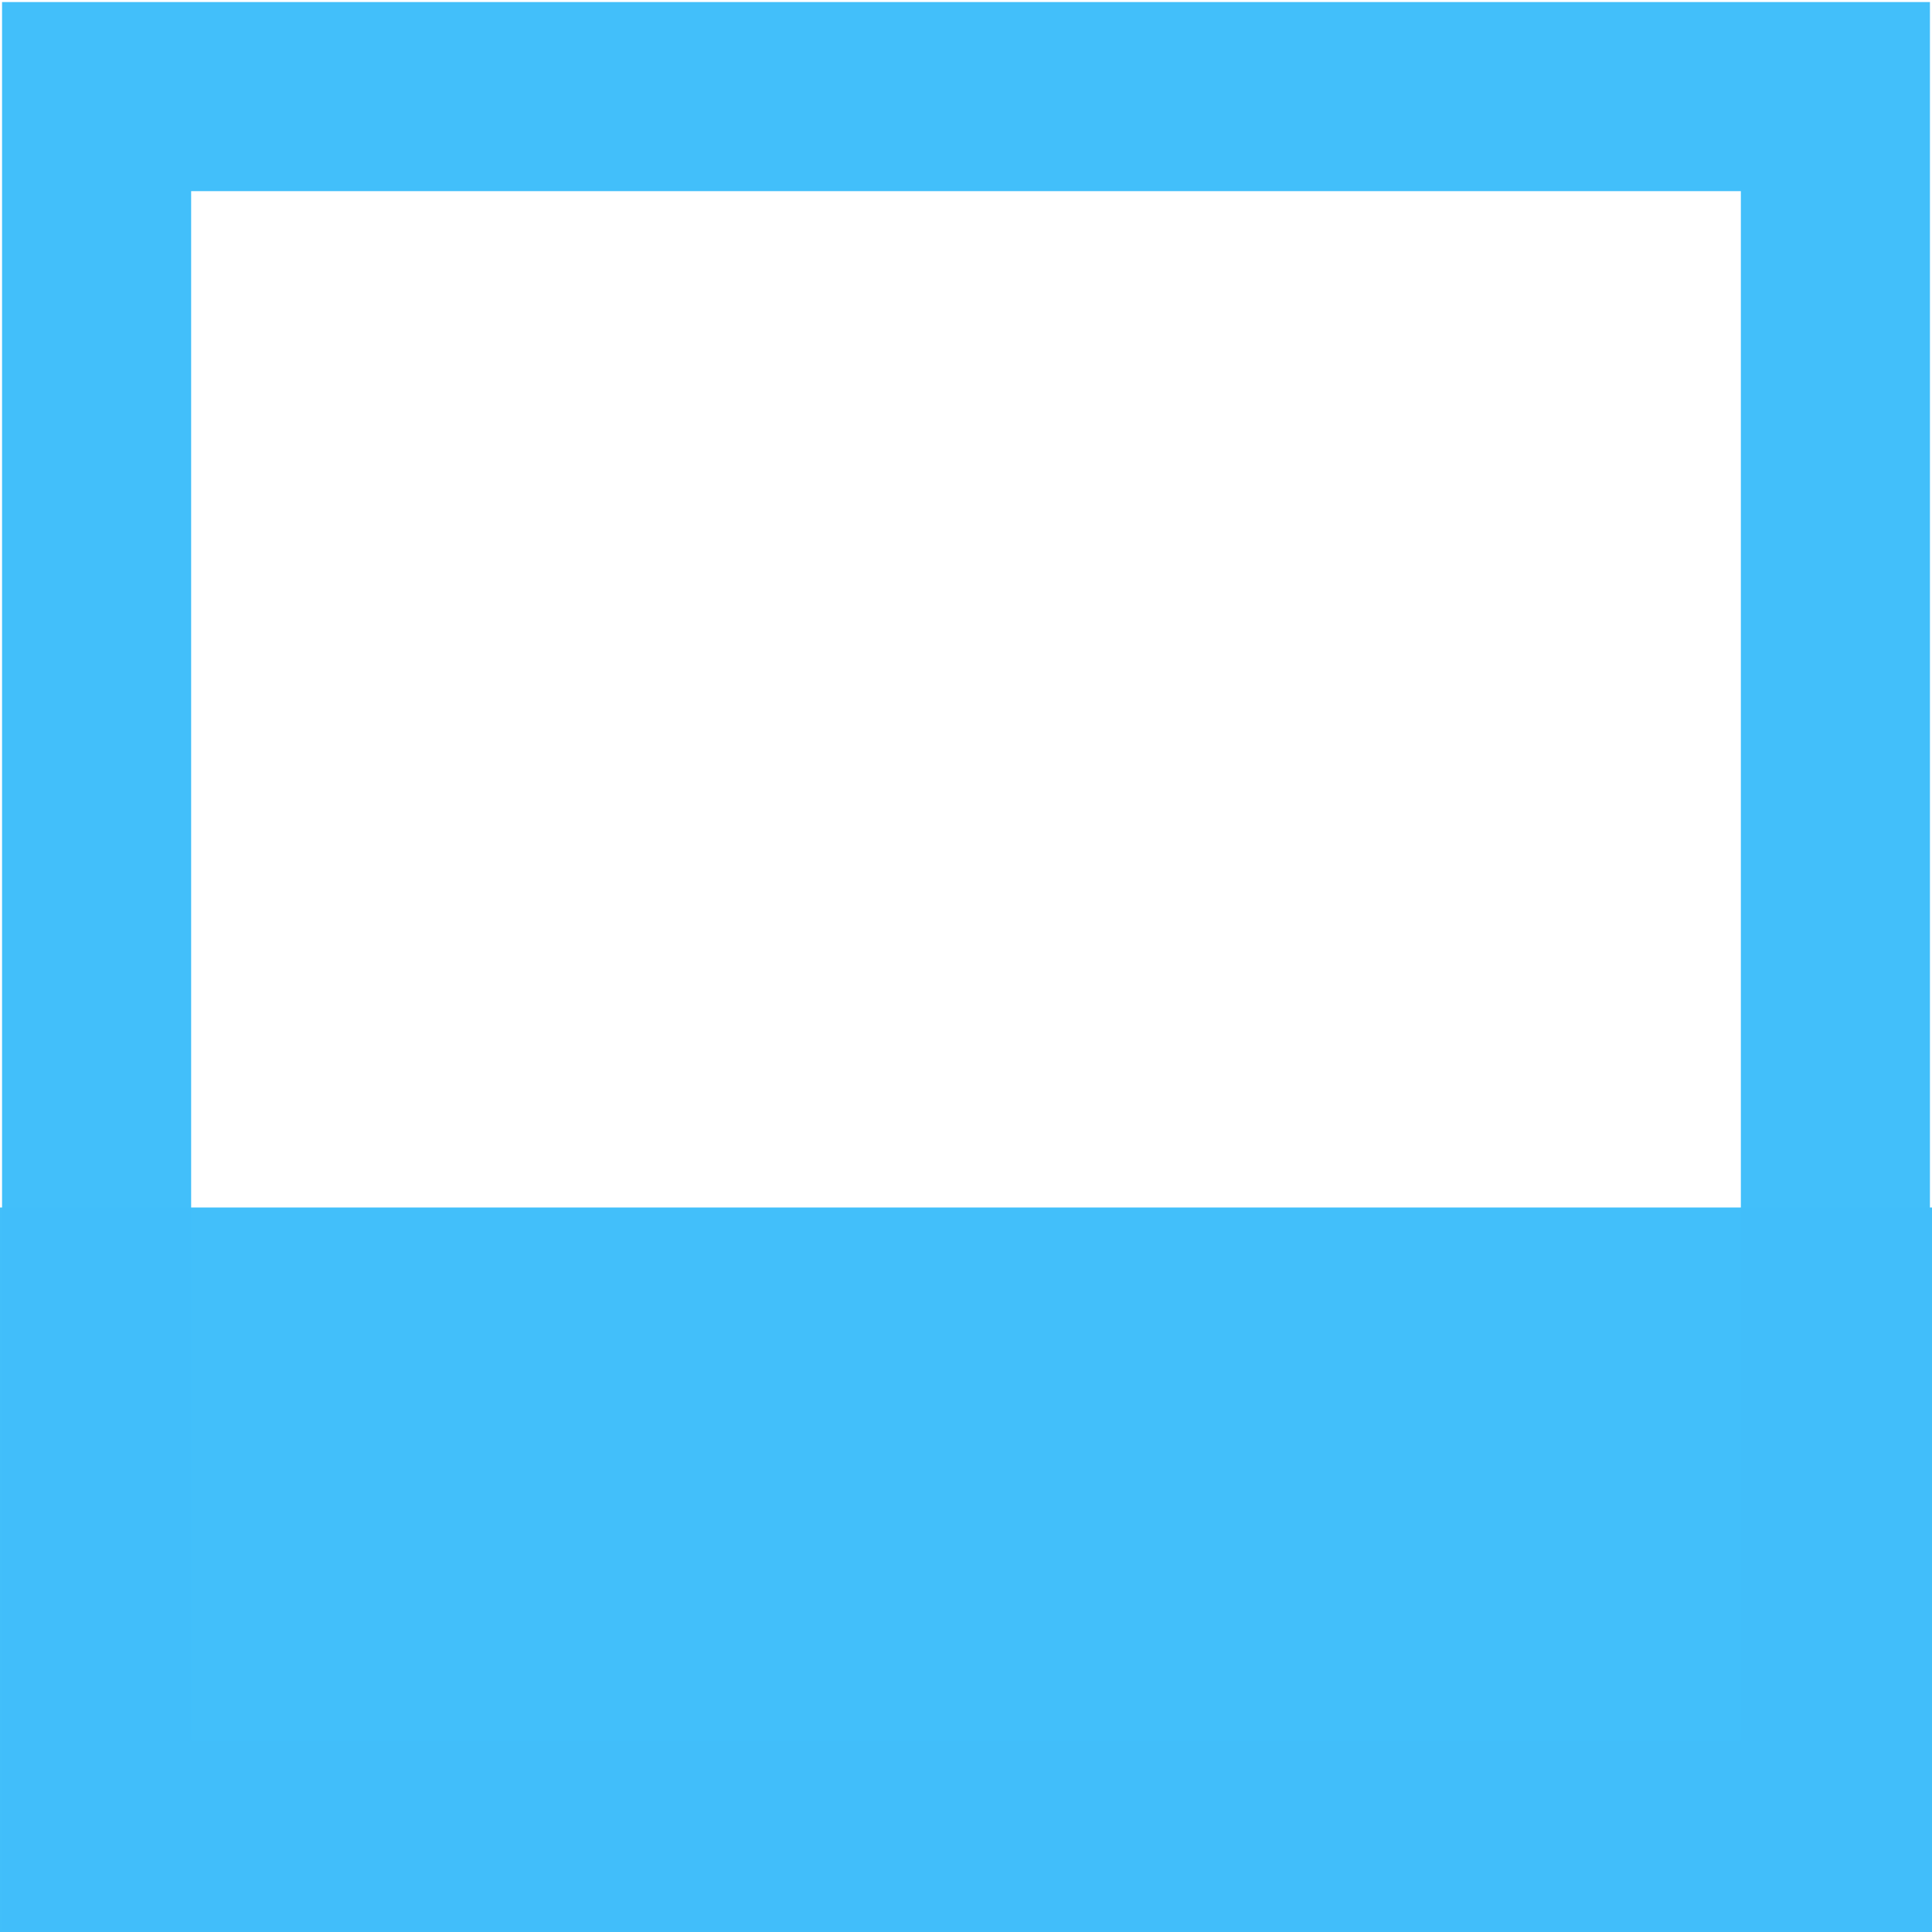 <?xml version="1.0" encoding="UTF-8" standalone="no"?>
<!-- Created with Inkscape (http://www.inkscape.org/) -->

<svg
   xmlns:dc="http://purl.org/dc/elements/1.1/"
   xmlns:cc="http://creativecommons.org/ns#"
   xmlns:rdf="http://www.w3.org/1999/02/22-rdf-syntax-ns#"
   xmlns:svg="http://www.w3.org/2000/svg"
   xmlns="http://www.w3.org/2000/svg"
   xmlns:sodipodi="http://sodipodi.sourceforge.net/DTD/sodipodi-0.dtd"
   xmlns:inkscape="http://www.inkscape.org/namespaces/inkscape"
   width="800"
   height="800"
   id="svg2"
   version="1.1"
   inkscape:version="0.48.3.1 r9886"
   sodipodi:docname="minimise_hover.svg"
   inkscape:export-filename="/home/gyaikhom/work/yaikhom/projects/phenodcc-qualitycontrol/src/main/webapp/resources/images/phenodcc/minimise_hover.png"
   inkscape:export-xdpi="2.7"
   inkscape:export-ydpi="2.7">
  <defs
     id="defs4" />
  <sodipodi:namedview
     id="base"
     pagecolor="#ffffff"
     bordercolor="#666666"
     borderopacity="1.0"
     inkscape:pageopacity="0.0"
     inkscape:pageshadow="2"
     inkscape:zoom="1.007467"
     inkscape:cx="181.73728"
     inkscape:cy="409.26248"
     inkscape:document-units="px"
     inkscape:current-layer="layer1"
     showgrid="false"
     inkscape:window-width="1600"
     inkscape:window-height="1151"
     inkscape:window-x="0"
     inkscape:window-y="0"
     inkscape:window-maximized="1">
    <inkscape:grid
       type="xygrid"
       id="grid2985"
       empspacing="5"
       visible="true"
       enabled="true"
       snapvisiblegridlinesonly="true" />
  </sodipodi:namedview>
  <g
     inkscape:label="Layer 1"
     inkscape:groupmode="layer"
     id="layer1"
     transform="translate(0,-252.362)">
    <rect
       style="opacity:0.99;fill:#41bffa;fill-opacity:1;stroke:none"
       id="rect2987-4-8"
       width="300"
       height="800"
       x="752.362"
       y="-800"
       transform="matrix(0,1,-1,0,0,0)" />
    <rect
       style="opacity:0.99;fill:none;stroke:#41bffa;stroke-width:78.3;stroke-miterlimit:4;stroke-opacity:1;stroke-dasharray:none"
       id="rect4382"
       width="720"
       height="720"
       x="40"
       y="40"
       transform="translate(0,252.362)" />
  </g>
</svg>
